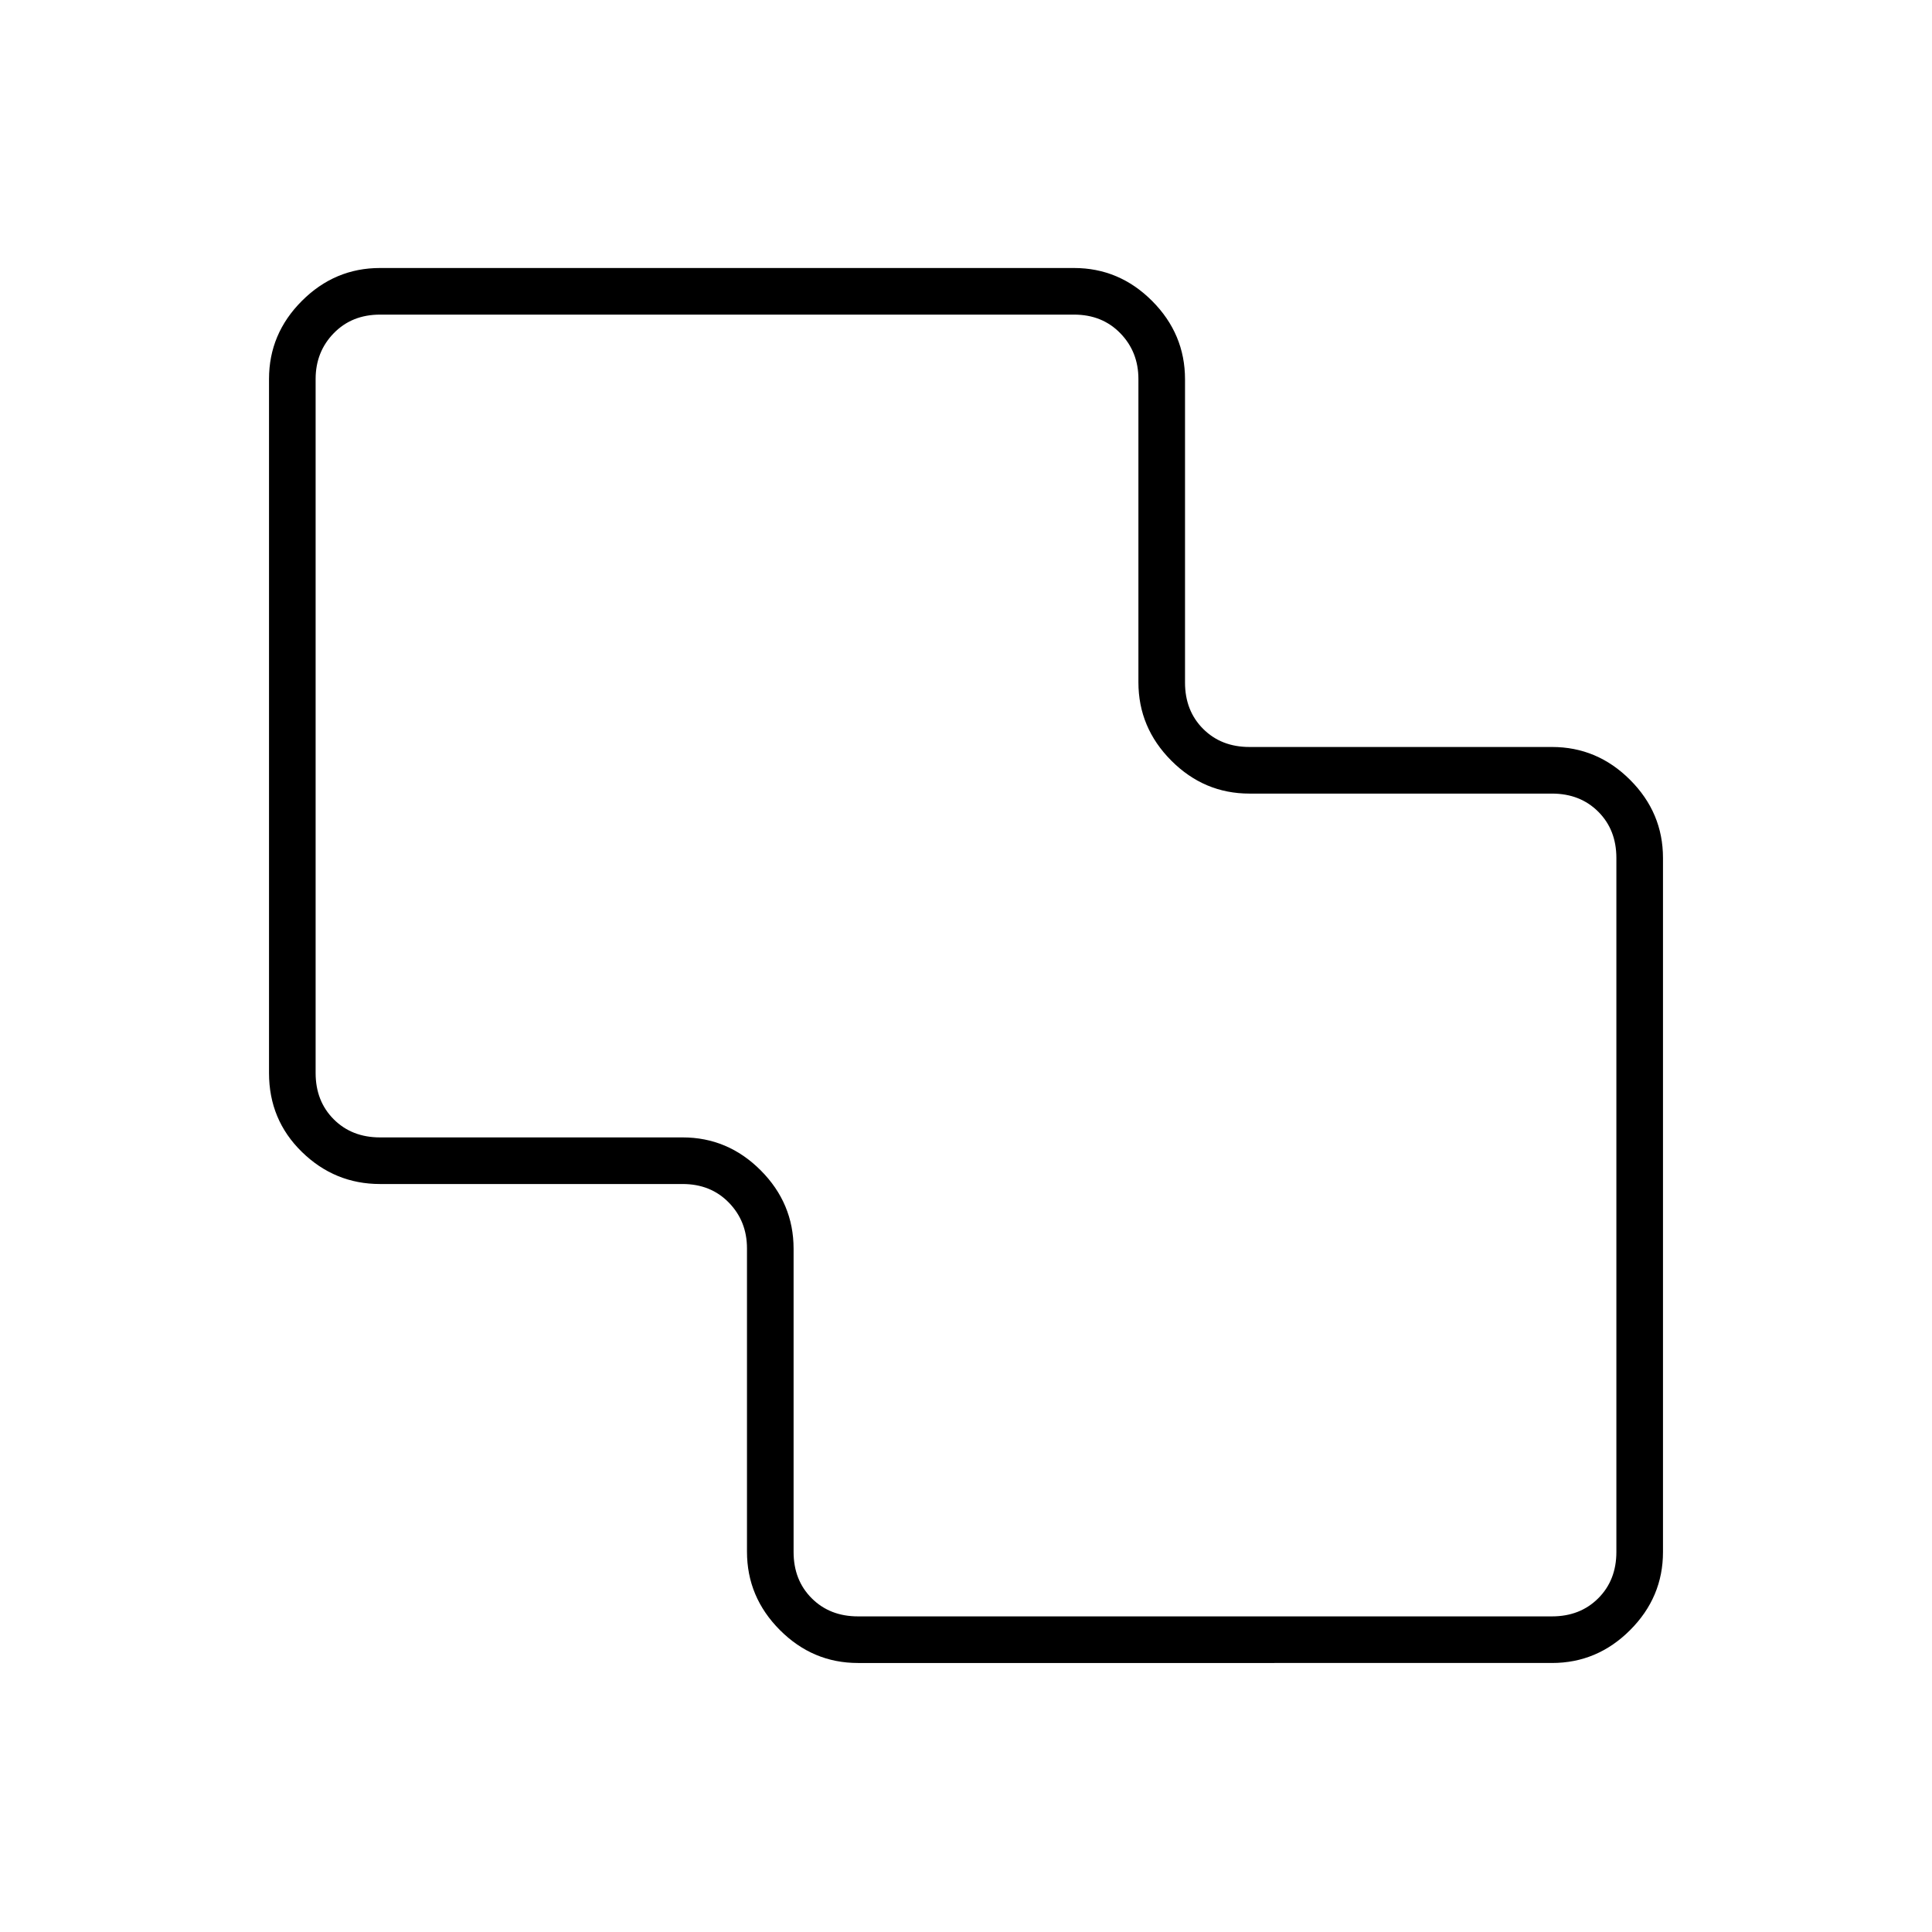 <svg xmlns="http://www.w3.org/2000/svg" height="40" viewBox="0 -960 960 960" width="40"><path d="M426.33-133.67q-22.49 0-38.82-16.38-16.34-16.39-16.34-38.95v-150.67q0-13.5-9-22.75t-23-9.25H188.83q-22.49 0-38.82-15.94-16.34-15.95-16.34-39.22v-344.84q0-22.49 16.34-38.82 16.33-16.34 38.82-16.34h344.84q22.49 0 38.82 16.38 16.34 16.39 16.34 38.95v150.67q0 14 9 23t23 9h150.34q22.49 0 38.82 16.34 16.34 16.33 16.34 38.82v344.84q0 22.49-16.34 38.82-16.33 16.34-38.82 16.34H426.33Zm0-23.16h344.84q14 0 23-9t9-23v-344.84q0-14-9-23t-23-9H620.83q-22.49 0-38.82-16.38-16.34-16.39-16.34-38.95v-150.67q0-13.5-9-22.75t-23-9.25H188.83q-14 0-23 9.25t-9 22.75v344.84q0 14 9 23t23 9h150.35q22.49 0 38.82 16.38 16.33 16.39 16.33 38.95v150.67q0 14 9 23t23 9ZM480-480.5Z"/></svg>